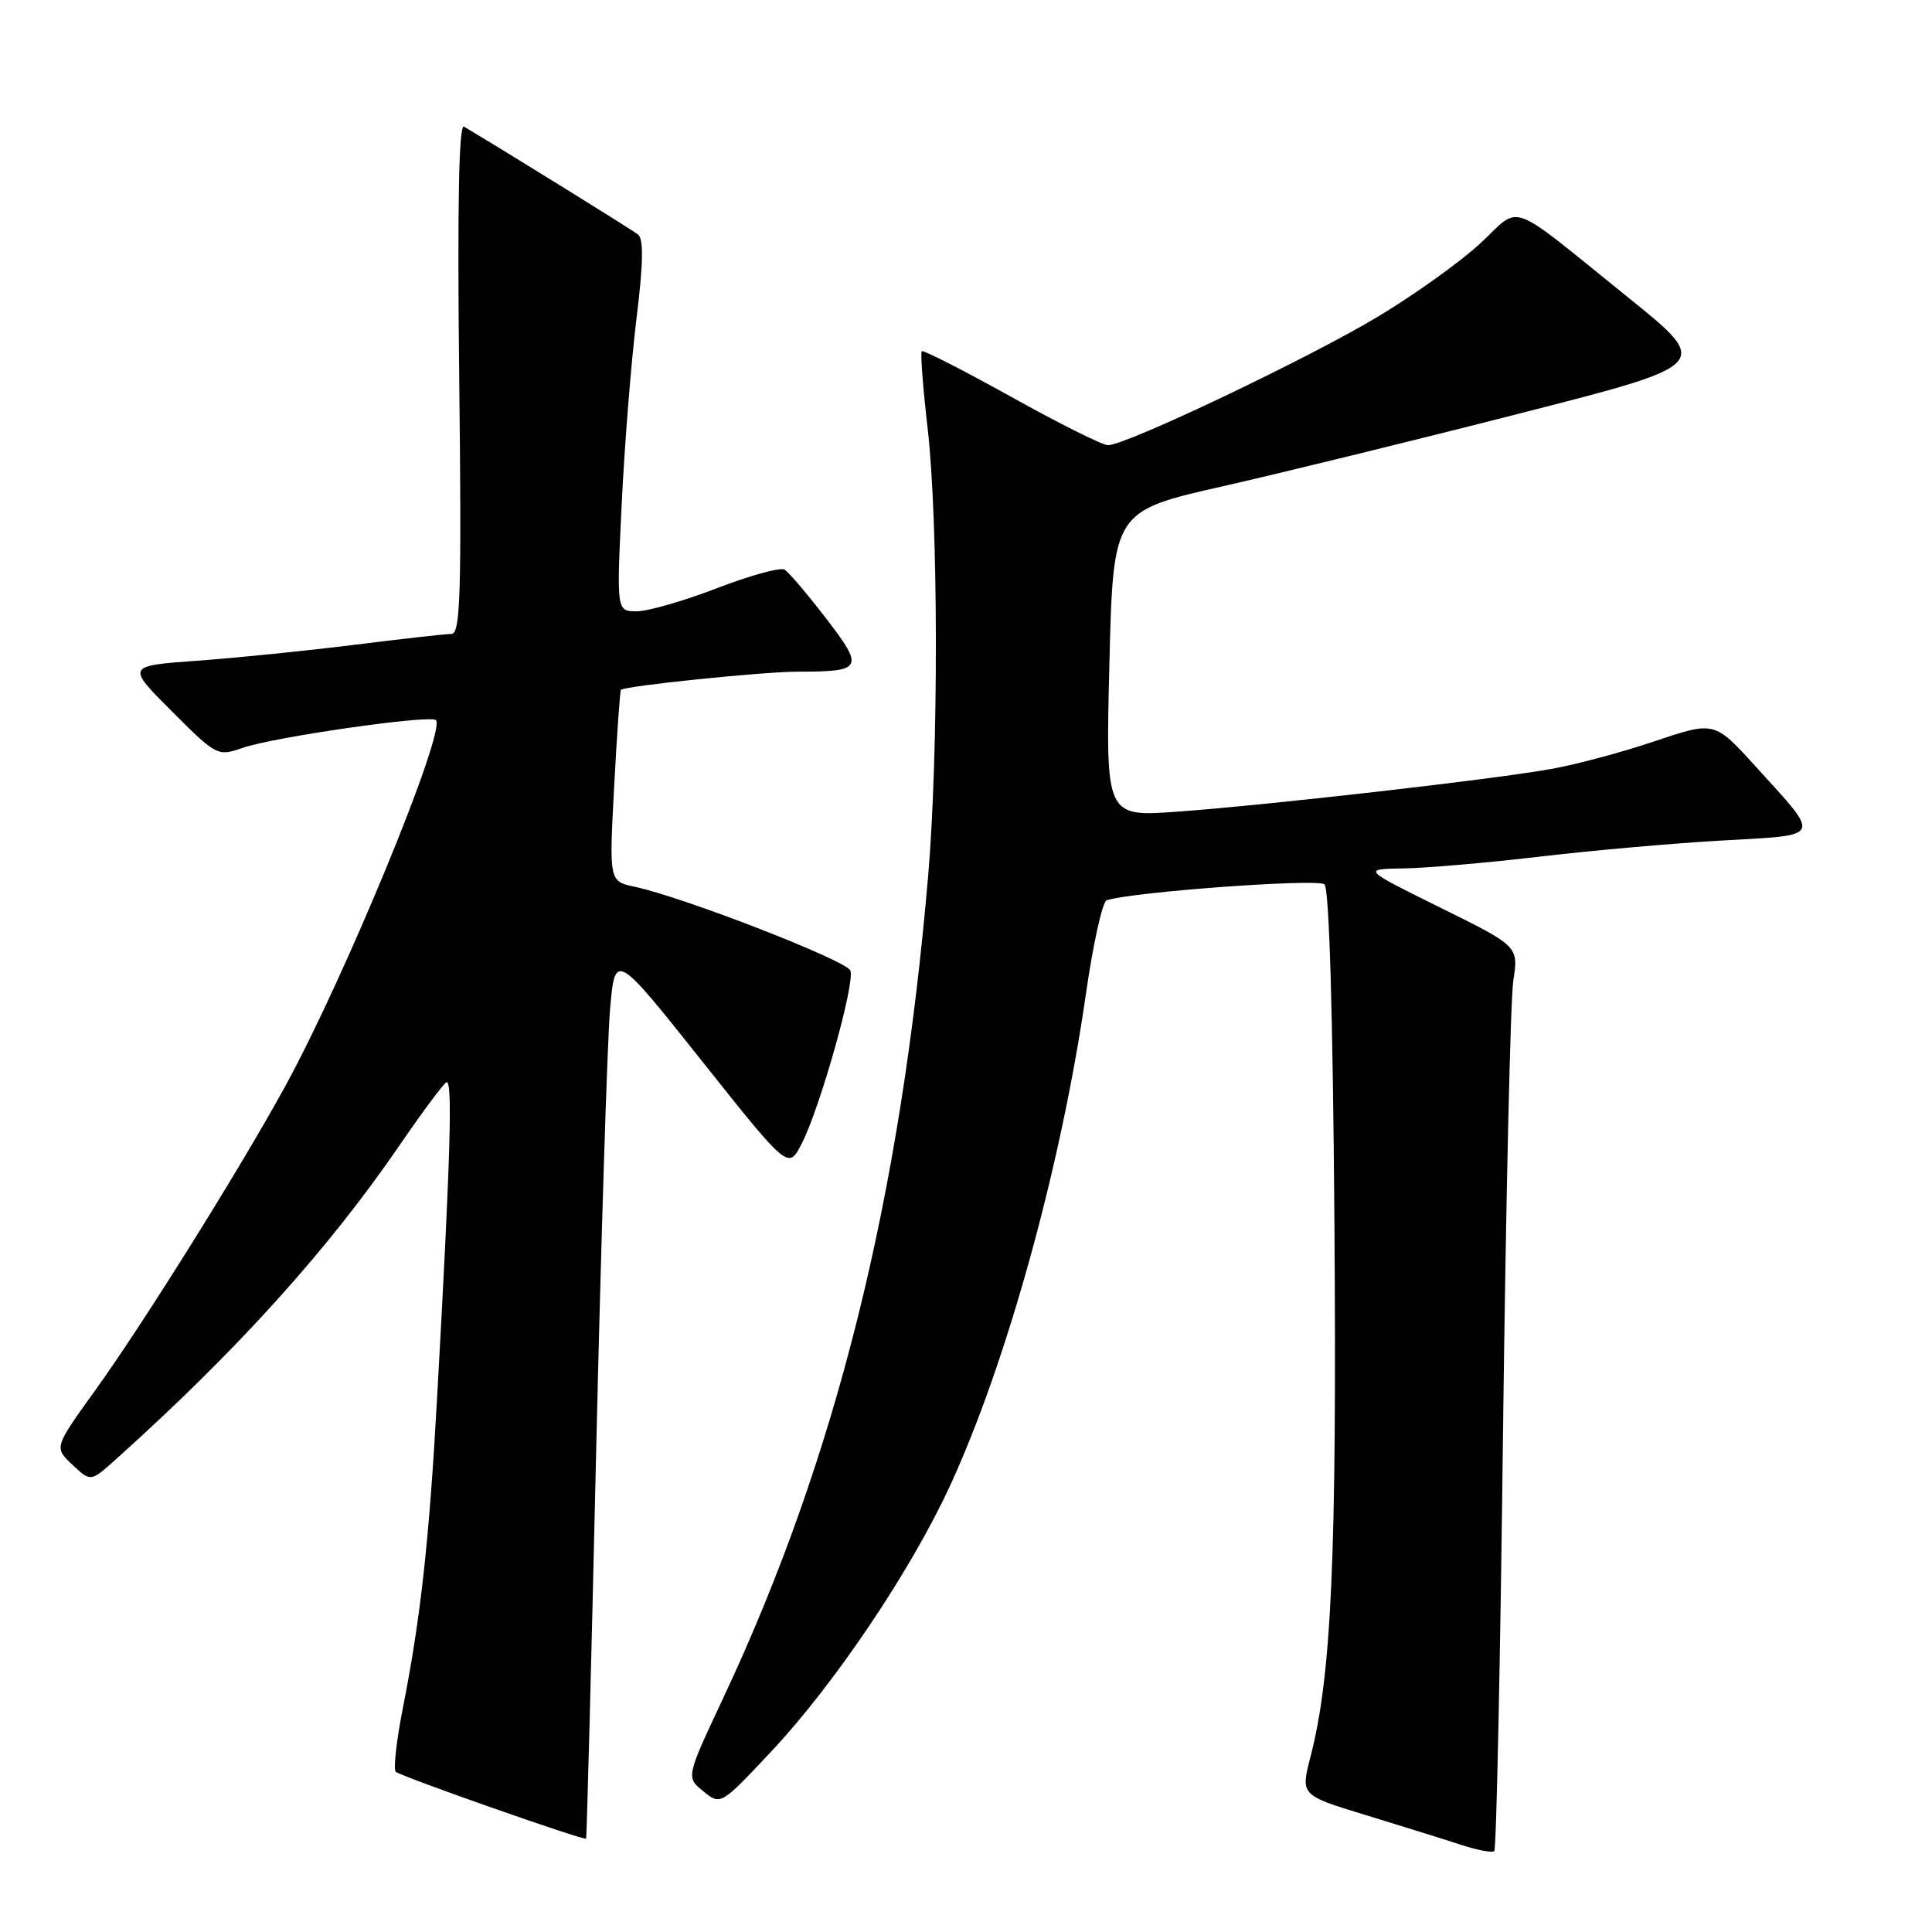 <?xml version="1.0" encoding="UTF-8" standalone="no"?>
<!DOCTYPE svg PUBLIC "-//W3C//DTD SVG 1.1//EN" "http://www.w3.org/Graphics/SVG/1.1/DTD/svg11.dtd" >
<svg xmlns="http://www.w3.org/2000/svg" xmlns:xlink="http://www.w3.org/1999/xlink" version="1.1" viewBox="0 0 256 256">
 <g >
 <path fill="currentColor"
d=" M 199.16 189.67 C 199.53 159.33 200.14 132.45 200.52 129.95 C 201.22 125.39 201.22 125.39 190.86 120.27 C 180.50 115.15 180.50 115.15 186.00 115.07 C 189.03 115.02 197.12 114.32 204.00 113.51 C 210.88 112.70 221.77 111.73 228.21 111.37 C 241.65 110.61 241.38 111.20 232.60 101.53 C 227.18 95.56 227.18 95.56 219.34 98.19 C 215.03 99.65 208.80 101.32 205.50 101.90 C 197.67 103.30 168.10 106.67 156.00 107.55 C 146.50 108.24 146.50 108.24 147.00 87.99 C 147.50 67.73 147.50 67.73 162.00 64.44 C 169.97 62.63 187.81 58.26 201.63 54.72 C 226.76 48.30 226.76 48.30 215.72 39.40 C 199.49 26.31 201.66 27.11 196.20 32.20 C 193.62 34.61 187.51 38.99 182.63 41.93 C 173.59 47.38 149.19 59.01 146.81 58.99 C 146.09 58.99 140.32 56.11 134.00 52.59 C 127.67 49.07 122.34 46.35 122.14 46.54 C 121.94 46.73 122.29 51.30 122.91 56.70 C 124.34 69.04 124.38 99.62 122.99 116.00 C 119.34 158.81 110.78 193.17 95.83 225.00 C 90.90 235.50 90.90 235.50 93.20 237.36 C 95.50 239.22 95.50 239.22 102.28 231.99 C 110.64 223.06 120.68 208.13 125.85 196.94 C 133.37 180.66 140.59 154.57 143.87 131.83 C 144.83 125.12 146.08 119.47 146.64 119.29 C 149.92 118.19 174.64 116.38 175.50 117.18 C 176.13 117.75 176.62 134.54 176.82 162.30 C 177.14 206.29 176.43 222.04 173.65 232.77 C 172.33 237.87 172.33 237.87 180.91 240.49 C 185.64 241.93 191.30 243.70 193.50 244.42 C 195.70 245.14 197.72 245.53 198.00 245.28 C 198.28 245.04 198.80 220.01 199.16 189.67 Z  M 78.99 192.50 C 79.64 164.45 80.47 138.04 80.83 133.81 C 81.50 126.12 81.50 126.12 92.98 140.55 C 104.46 154.99 104.46 154.99 106.23 151.54 C 108.66 146.80 113.32 130.27 112.68 128.61 C 112.17 127.27 90.61 118.89 84.10 117.50 C 80.71 116.78 80.71 116.78 81.38 104.20 C 81.75 97.28 82.15 91.52 82.28 91.41 C 82.84 90.88 101.06 89.01 105.67 89.00 C 114.34 89.00 114.56 88.58 109.46 81.94 C 106.98 78.72 104.51 75.81 103.96 75.48 C 103.42 75.14 99.39 76.25 95.02 77.93 C 90.64 79.62 85.86 81.00 84.38 81.00 C 81.69 81.00 81.69 81.00 82.38 66.75 C 82.76 58.91 83.64 47.87 84.34 42.21 C 85.23 35.02 85.29 31.67 84.56 31.09 C 83.74 30.44 67.48 20.36 61.48 16.78 C 60.80 16.37 60.59 27.25 60.85 50.08 C 61.17 78.75 61.01 84.00 59.82 84.00 C 59.05 84.00 53.26 84.65 46.96 85.44 C 40.66 86.23 31.28 87.18 26.13 87.55 C 16.75 88.23 16.75 88.23 22.77 94.25 C 28.70 100.18 28.84 100.25 32.14 99.10 C 36.25 97.66 57.02 94.68 57.76 95.42 C 59.15 96.82 45.73 129.44 37.79 143.94 C 31.84 154.81 19.07 175.25 12.67 184.15 C 7.16 191.80 7.16 191.80 9.59 194.08 C 12.01 196.36 12.01 196.36 15.26 193.45 C 31.30 179.07 43.44 165.64 52.97 151.72 C 55.90 147.44 58.68 143.70 59.14 143.41 C 60.00 142.88 59.70 153.27 57.93 185.00 C 56.87 204.18 55.74 214.39 53.38 226.33 C 52.53 230.64 52.11 234.44 52.44 234.77 C 53.02 235.35 77.34 243.90 77.66 243.63 C 77.75 243.56 78.35 220.55 78.99 192.50 Z "/>
</g>
</svg>